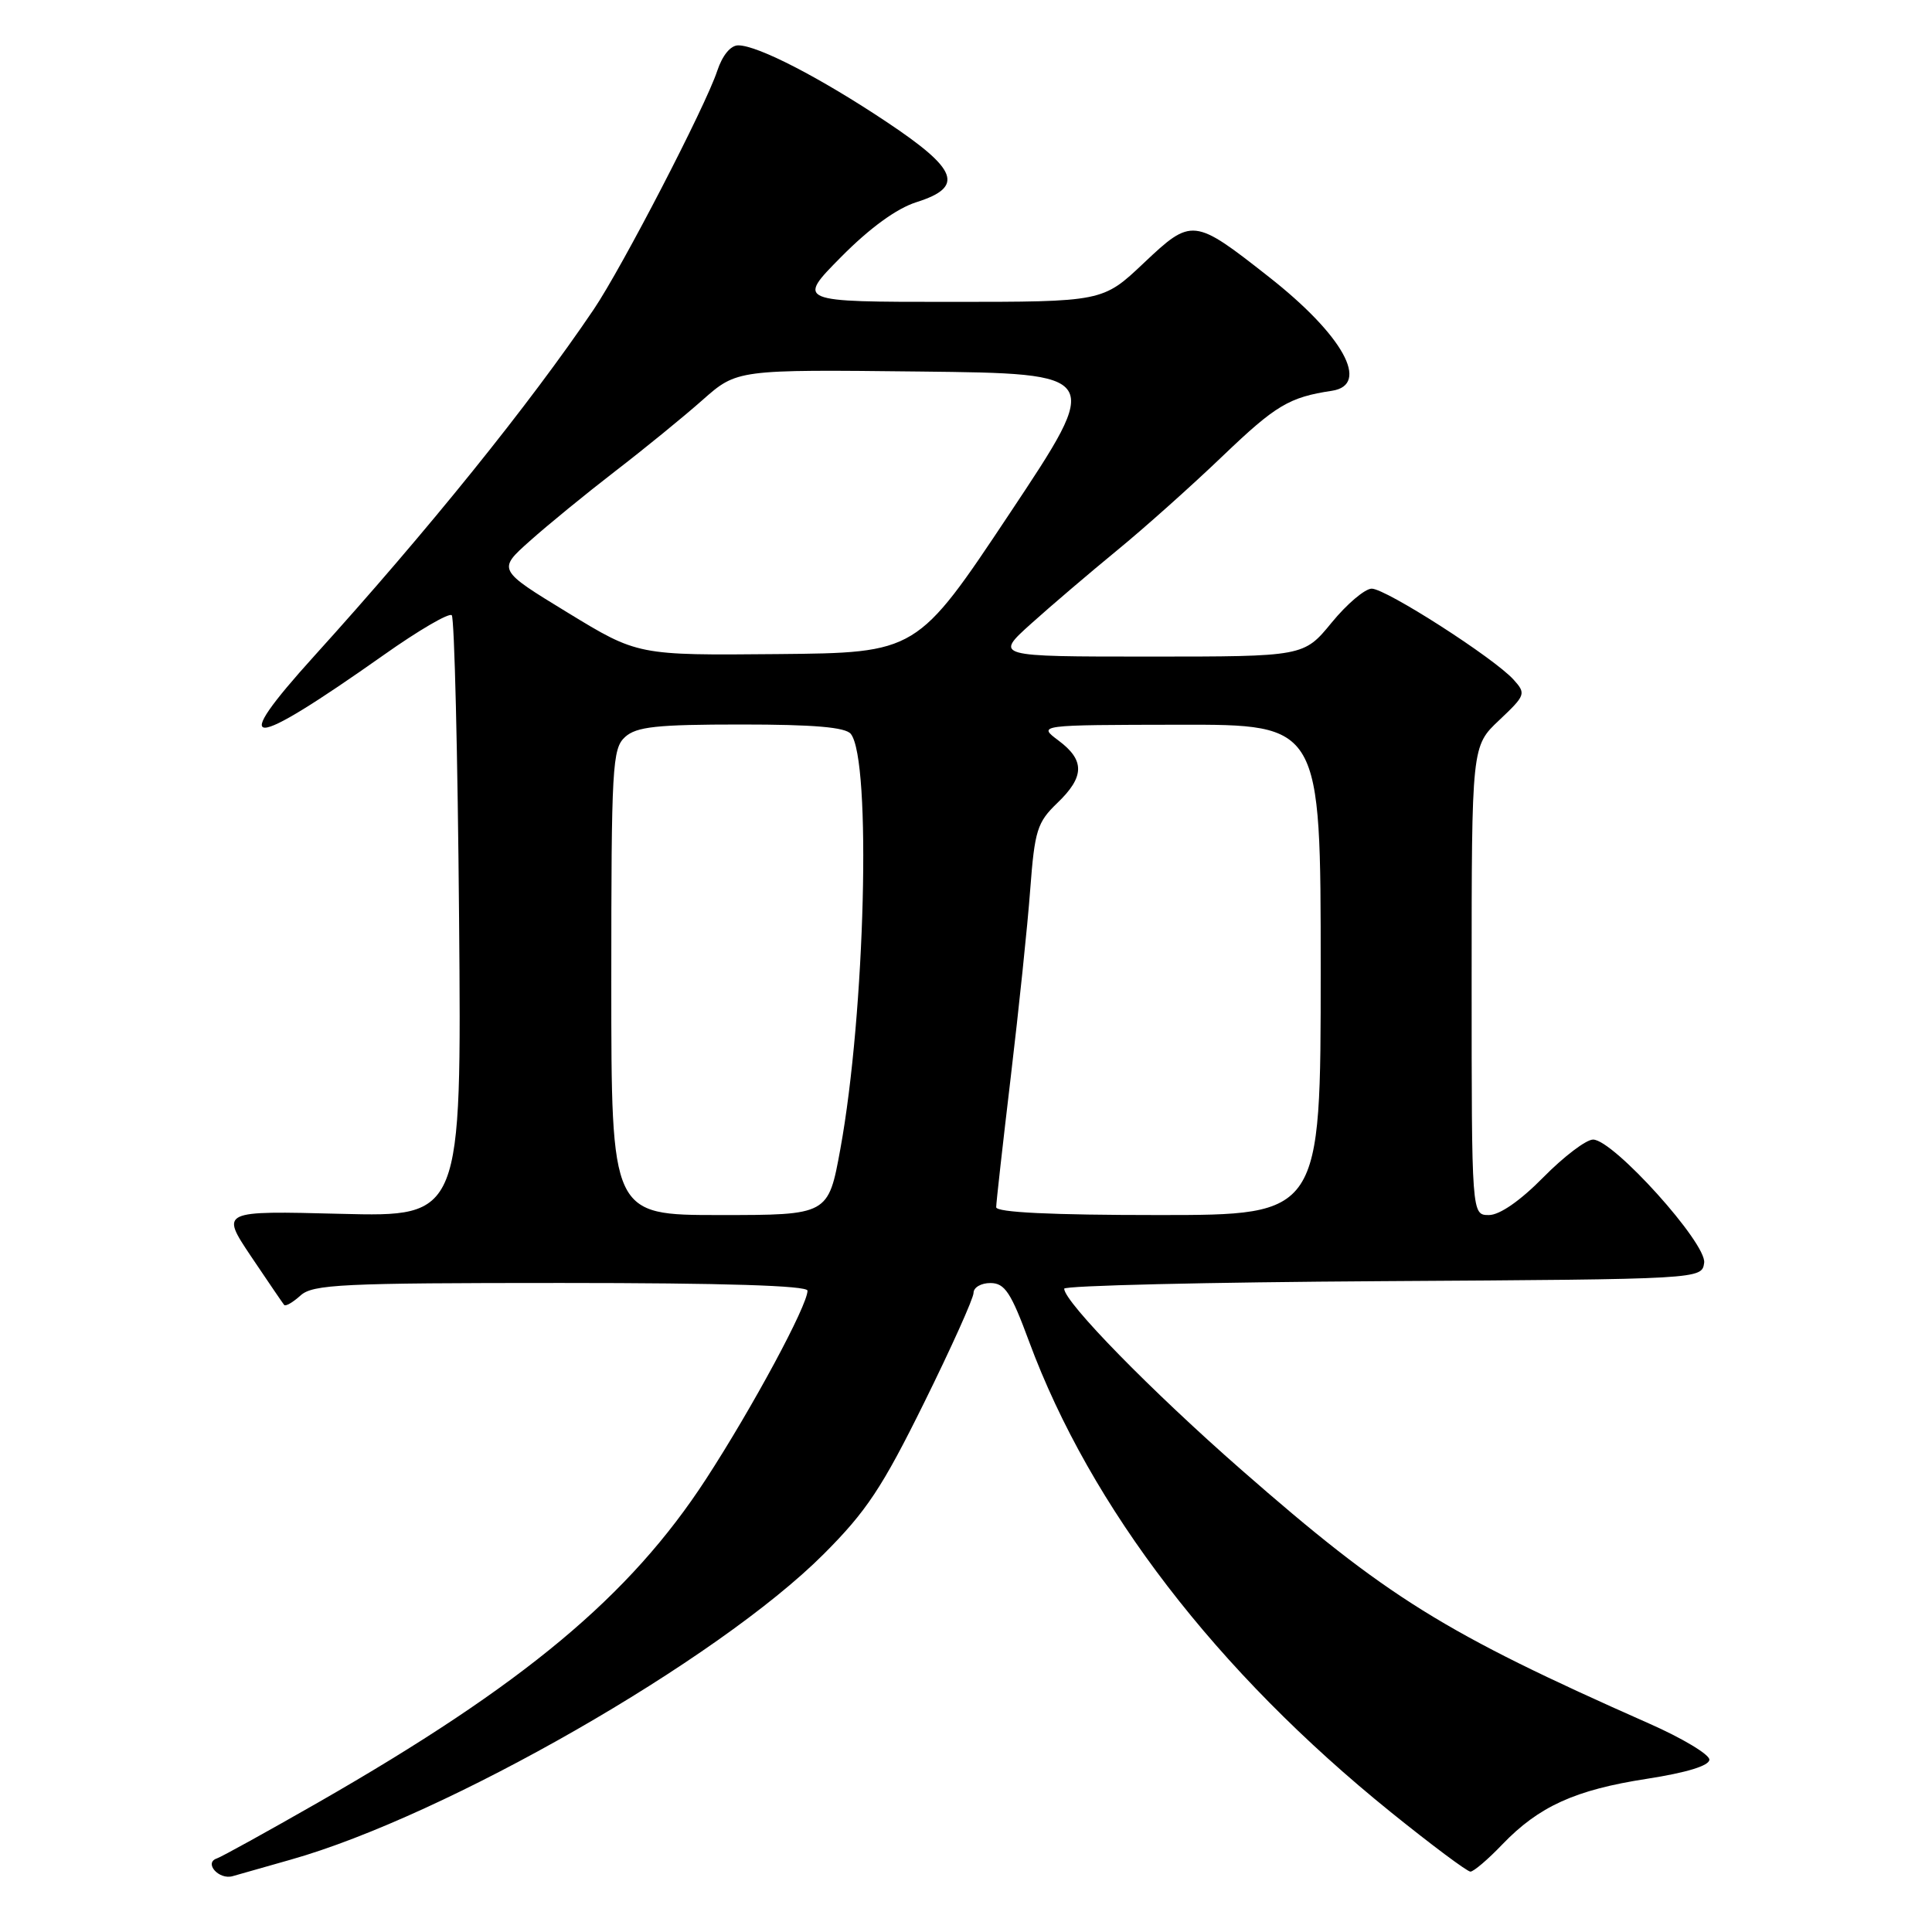 <?xml version="1.0" encoding="UTF-8" standalone="no"?>
<!DOCTYPE svg PUBLIC "-//W3C//DTD SVG 1.1//EN" "http://www.w3.org/Graphics/SVG/1.1/DTD/svg11.dtd" >
<svg xmlns="http://www.w3.org/2000/svg" xmlns:xlink="http://www.w3.org/1999/xlink" version="1.1" viewBox="0 0 256 256">
 <g >
 <path fill="currentColor"
d=" M 38.50 246.42 C 59.06 240.62 95.12 219.95 109.12 205.95 C 114.81 200.26 116.89 197.12 122.43 185.91 C 126.04 178.60 129.00 172.03 129.00 171.31 C 129.00 170.59 130.01 170.00 131.25 170.01 C 133.14 170.02 133.96 171.26 136.36 177.76 C 144.50 199.75 161.21 221.49 184.28 240.11 C 189.66 244.45 194.41 248.00 194.84 248.00 C 195.26 248.00 197.16 246.39 199.05 244.41 C 203.91 239.35 208.71 237.17 218.23 235.70 C 223.51 234.88 226.50 233.96 226.50 233.16 C 226.50 232.47 222.90 230.31 218.50 228.37 C 191.27 216.32 183.81 211.68 164.50 194.77 C 152.55 184.31 141.05 172.55 141.01 170.76 C 141.01 170.35 160.01 169.90 183.25 169.76 C 225.50 169.50 225.50 169.50 225.81 167.33 C 226.17 164.76 213.77 151.00 211.09 151.00 C 210.17 151.00 207.21 153.25 204.50 156.00 C 201.44 159.11 198.71 161.00 197.29 161.00 C 195.00 161.00 195.00 161.00 195.00 129.93 C 195.00 98.87 195.00 98.87 198.65 95.43 C 202.16 92.11 202.23 91.91 200.55 90.05 C 197.95 87.18 183.64 78.00 181.76 78.00 C 180.87 78.00 178.47 80.03 176.45 82.50 C 172.76 87.00 172.76 87.00 152.27 87.00 C 131.78 87.00 131.78 87.00 136.64 82.63 C 139.31 80.23 144.43 75.87 148.00 72.94 C 151.57 70.02 157.91 64.36 162.07 60.37 C 169.04 53.70 170.83 52.63 176.49 51.78 C 181.61 51.00 177.96 44.40 168.12 36.68 C 158.19 28.87 157.92 28.84 151.57 34.84 C 146.12 40.00 146.12 40.00 125.84 40.00 C 105.56 40.00 105.56 40.00 111.46 34.04 C 115.26 30.20 118.81 27.62 121.43 26.79 C 127.81 24.77 126.95 22.47 117.50 16.17 C 108.70 10.30 100.42 6.02 97.83 6.01 C 96.81 6.00 95.72 7.33 95.03 9.41 C 93.50 14.06 82.41 35.47 78.67 41.00 C 70.19 53.56 56.66 70.33 41.66 86.90 C 30.14 99.63 32.69 99.60 50.86 86.78 C 55.45 83.53 59.50 81.17 59.86 81.52 C 60.21 81.88 60.65 99.96 60.83 121.70 C 61.16 161.24 61.16 161.24 45.19 160.84 C 29.22 160.43 29.22 160.43 33.26 166.47 C 35.49 169.78 37.46 172.68 37.65 172.91 C 37.84 173.14 38.81 172.57 39.82 171.66 C 41.45 170.18 45.29 170.00 74.33 170.00 C 95.97 170.00 107.00 170.35 107.00 171.02 C 107.00 172.98 99.72 186.49 93.56 195.97 C 83.44 211.53 69.44 223.20 42.17 238.83 C 35.39 242.71 29.34 246.05 28.74 246.25 C 26.97 246.84 29.01 249.13 30.83 248.60 C 31.75 248.33 35.20 247.35 38.50 246.42 Z  M 81.00 130.15 C 81.00 101.54 81.13 99.19 82.83 97.65 C 84.34 96.29 87.00 96.00 98.21 96.00 C 107.85 96.00 112.04 96.36 112.74 97.25 C 115.49 100.73 114.64 134.26 111.35 152.25 C 109.75 161.00 109.75 161.00 95.38 161.00 C 81.00 161.00 81.00 161.00 81.00 130.15 Z  M 132.00 159.96 C 132.00 159.39 132.87 151.63 133.93 142.71 C 134.99 133.80 136.16 122.61 136.51 117.86 C 137.10 110.03 137.44 108.96 140.08 106.42 C 143.73 102.93 143.77 100.74 140.25 98.12 C 137.50 96.06 137.50 96.06 156.25 96.03 C 175.00 96.00 175.00 96.00 175.00 128.50 C 175.00 161.00 175.00 161.00 153.50 161.00 C 139.32 161.00 132.00 160.65 132.00 159.96 Z  M 75.21 81.17 C 65.92 75.50 65.92 75.50 70.21 71.68 C 72.57 69.57 77.65 65.42 81.50 62.45 C 85.35 59.49 90.56 55.24 93.08 53.01 C 97.66 48.96 97.66 48.96 121.89 49.23 C 146.12 49.50 146.12 49.50 133.81 68.00 C 121.50 86.50 121.50 86.50 103.00 86.67 C 84.50 86.84 84.50 86.84 75.21 81.17 Z "/>
</g>
</svg>